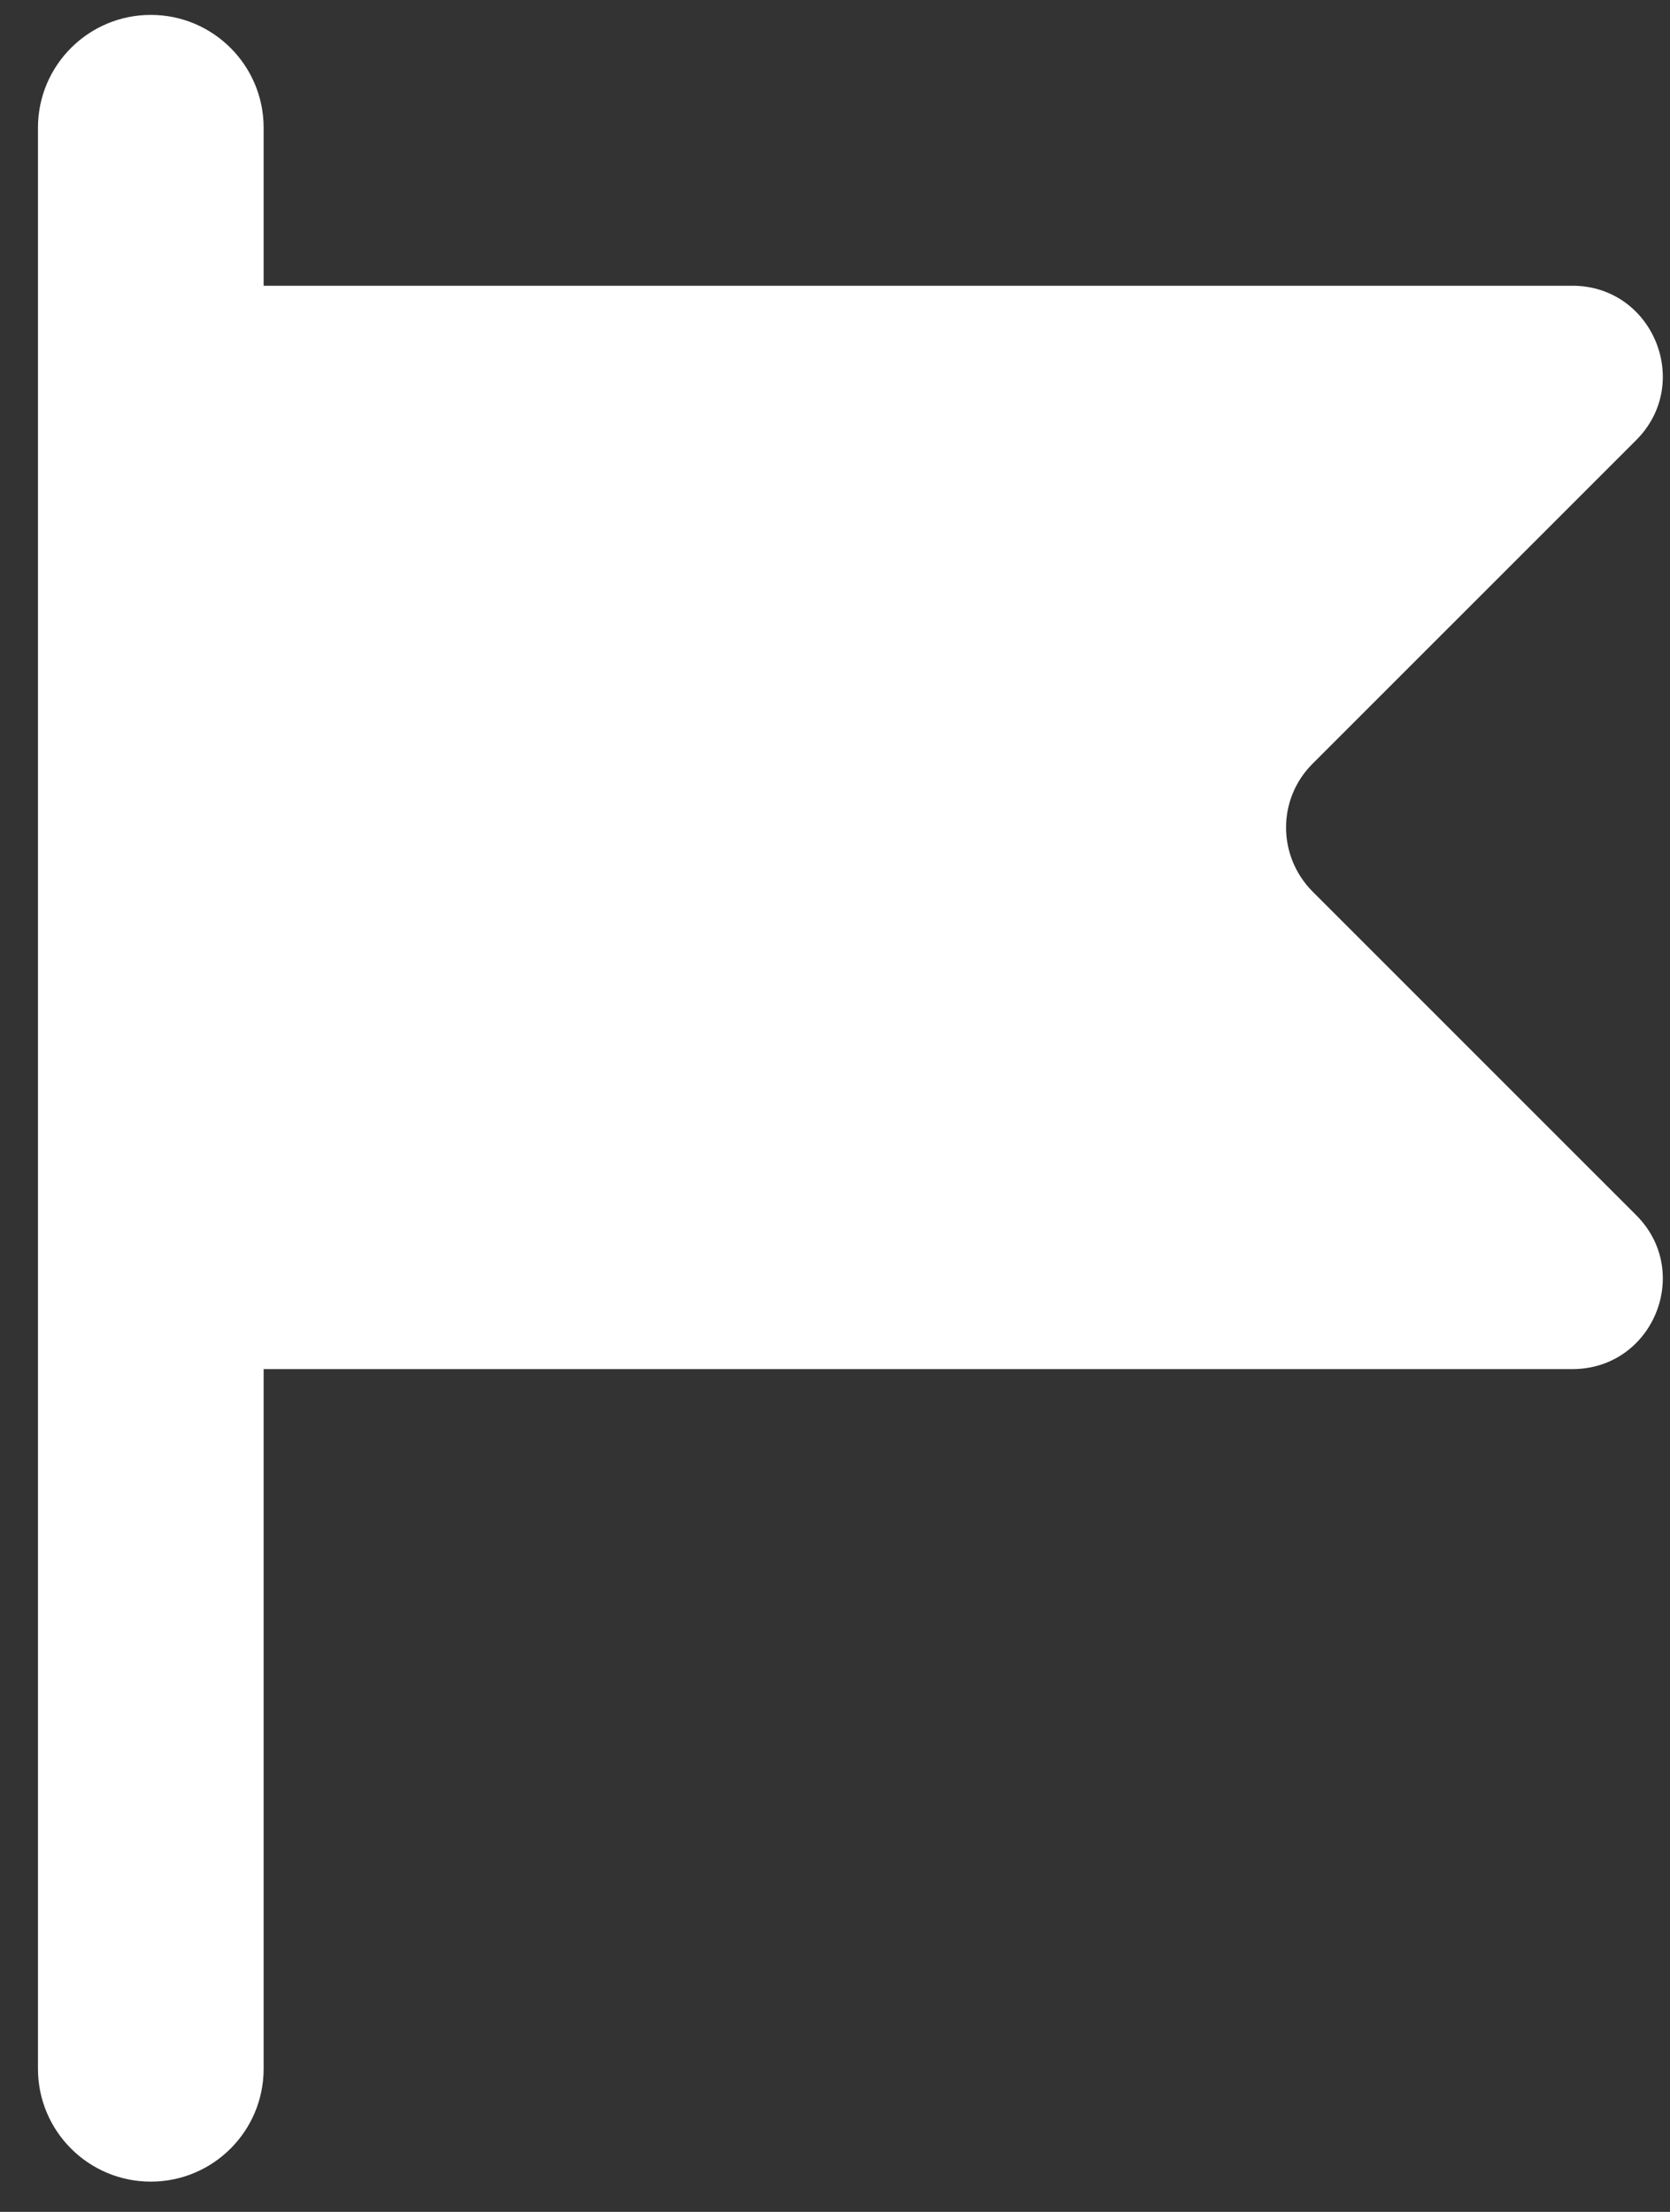 <?xml version="1.0" encoding="UTF-8"?>
<svg width="37px" height="49px" viewBox="0 0 37 49" version="1.1" xmlns="http://www.w3.org/2000/svg" xmlns:xlink="http://www.w3.org/1999/xlink">
    <rect x="0" y="0" width="37" height="49" fill="#333333" stroke="none"/>
    <!-- Generator: Sketch 52.5 (67469) - http://www.bohemiancoding.com/sketch -->
    <title>Fill 209</title>
    <desc>Created with Sketch.</desc>
    <g id="rv1" stroke="none" stroke-width="1" fill="none" fill-rule="evenodd">
        <g id="Home-(1680px)-[XL-/-15&quot;-Laptop]-Copy" transform="translate(-1536, -1821)" fill="#FFFFFF">
            <g id="Our-Services" transform="translate(0, 1678)">
                <g id="3-Pointer_2-Copy" transform="translate(1536, 143)">
                    <path d="M29.08,19.75 C28.298,18.96 28.298,17.7 29.08,16.92 L36.251,9.75 C37.511,8.49 36.619,6.33 34.837,6.33 L5.841,6.33 L5.841,2.83 C5.841,1.45 4.722,0.33 3.341,0.33 C1.96,0.33 0.841,1.45 0.841,2.83 L0.841,45.83 C0.841,47.21 1.96,48.33 3.341,48.33 C4.722,48.33 5.841,47.21 5.841,45.83 L5.841,30.33 L34.837,30.33 C36.619,30.33 37.511,28.18 36.251,26.92 L29.08,19.75" id="Fill-209"></path>
                </g>
            </g>
        </g>
    </g>
</svg>